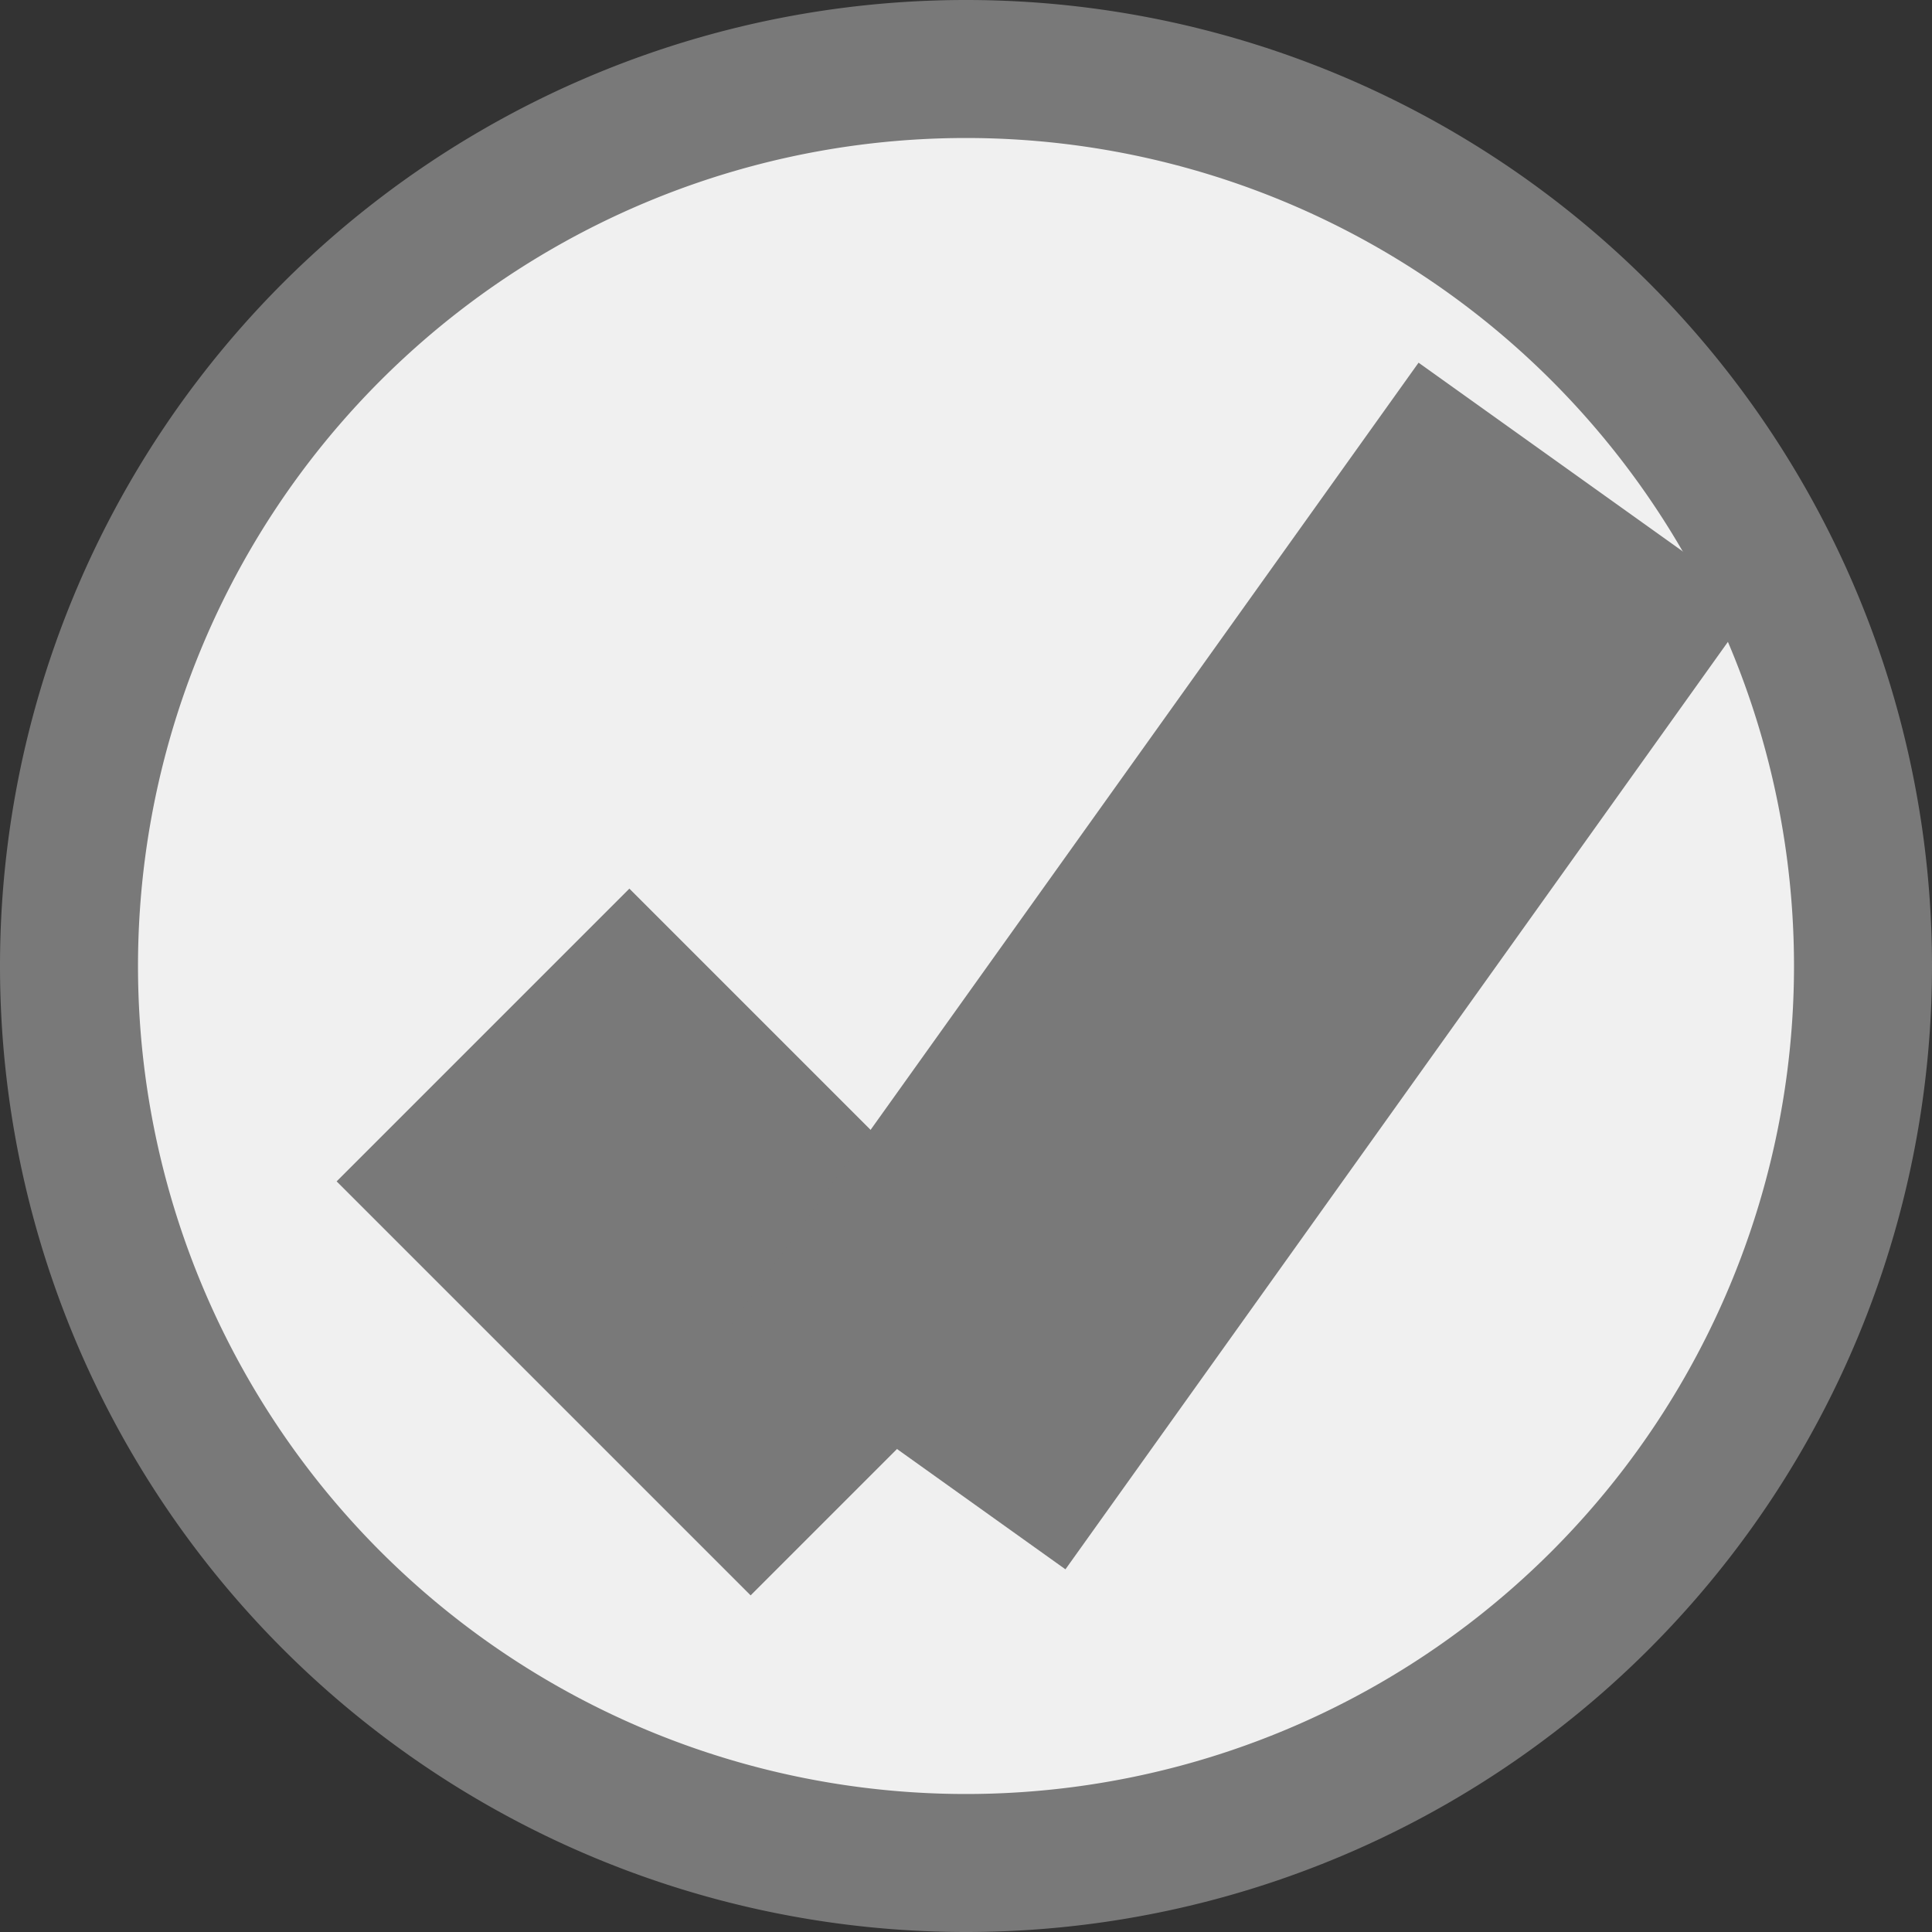 ﻿<?xml version="1.0" encoding="utf-8"?>
<svg version="1.1" xmlns:xlink="http://www.w3.org/1999/xlink" width="14px" height="14px" viewBox="21 71.5  14 14" xmlns="http://www.w3.org/2000/svg">
  <rect x="21" y="71.5" width="14" height="14" fill="#333333" stroke="none"/>
  <path d="M 21.5 78.5  A 6.5 6.5 0 0 1 28 72 A 6.5 6.5 0 0 1 34.5 78.5 A 6.5 6.5 0 0 1 28 85 A 6.5 6.5 0 0 1 21.5 78.5 Z " fill-rule="nonzero" fill="#f0f0f0" stroke="none" />
  <path d="M 21.5 78.5  A 6.5 6.5 0 0 1 28 72 A 6.5 6.5 0 0 1 34.5 78.5 A 6.5 6.5 0 0 1 28 85 A 6.5 6.5 0 0 1 21.5 78.5 Z " stroke-width="1" stroke="#797979" fill="none" />
  <path d="M 24.5 79  L 27.5 82  " stroke-width="3" stroke="#797979" fill="none" />
  <path d="M 27.5 82  L 32.5 75  " stroke-width="3" stroke="#797979" fill="none" />
</svg>